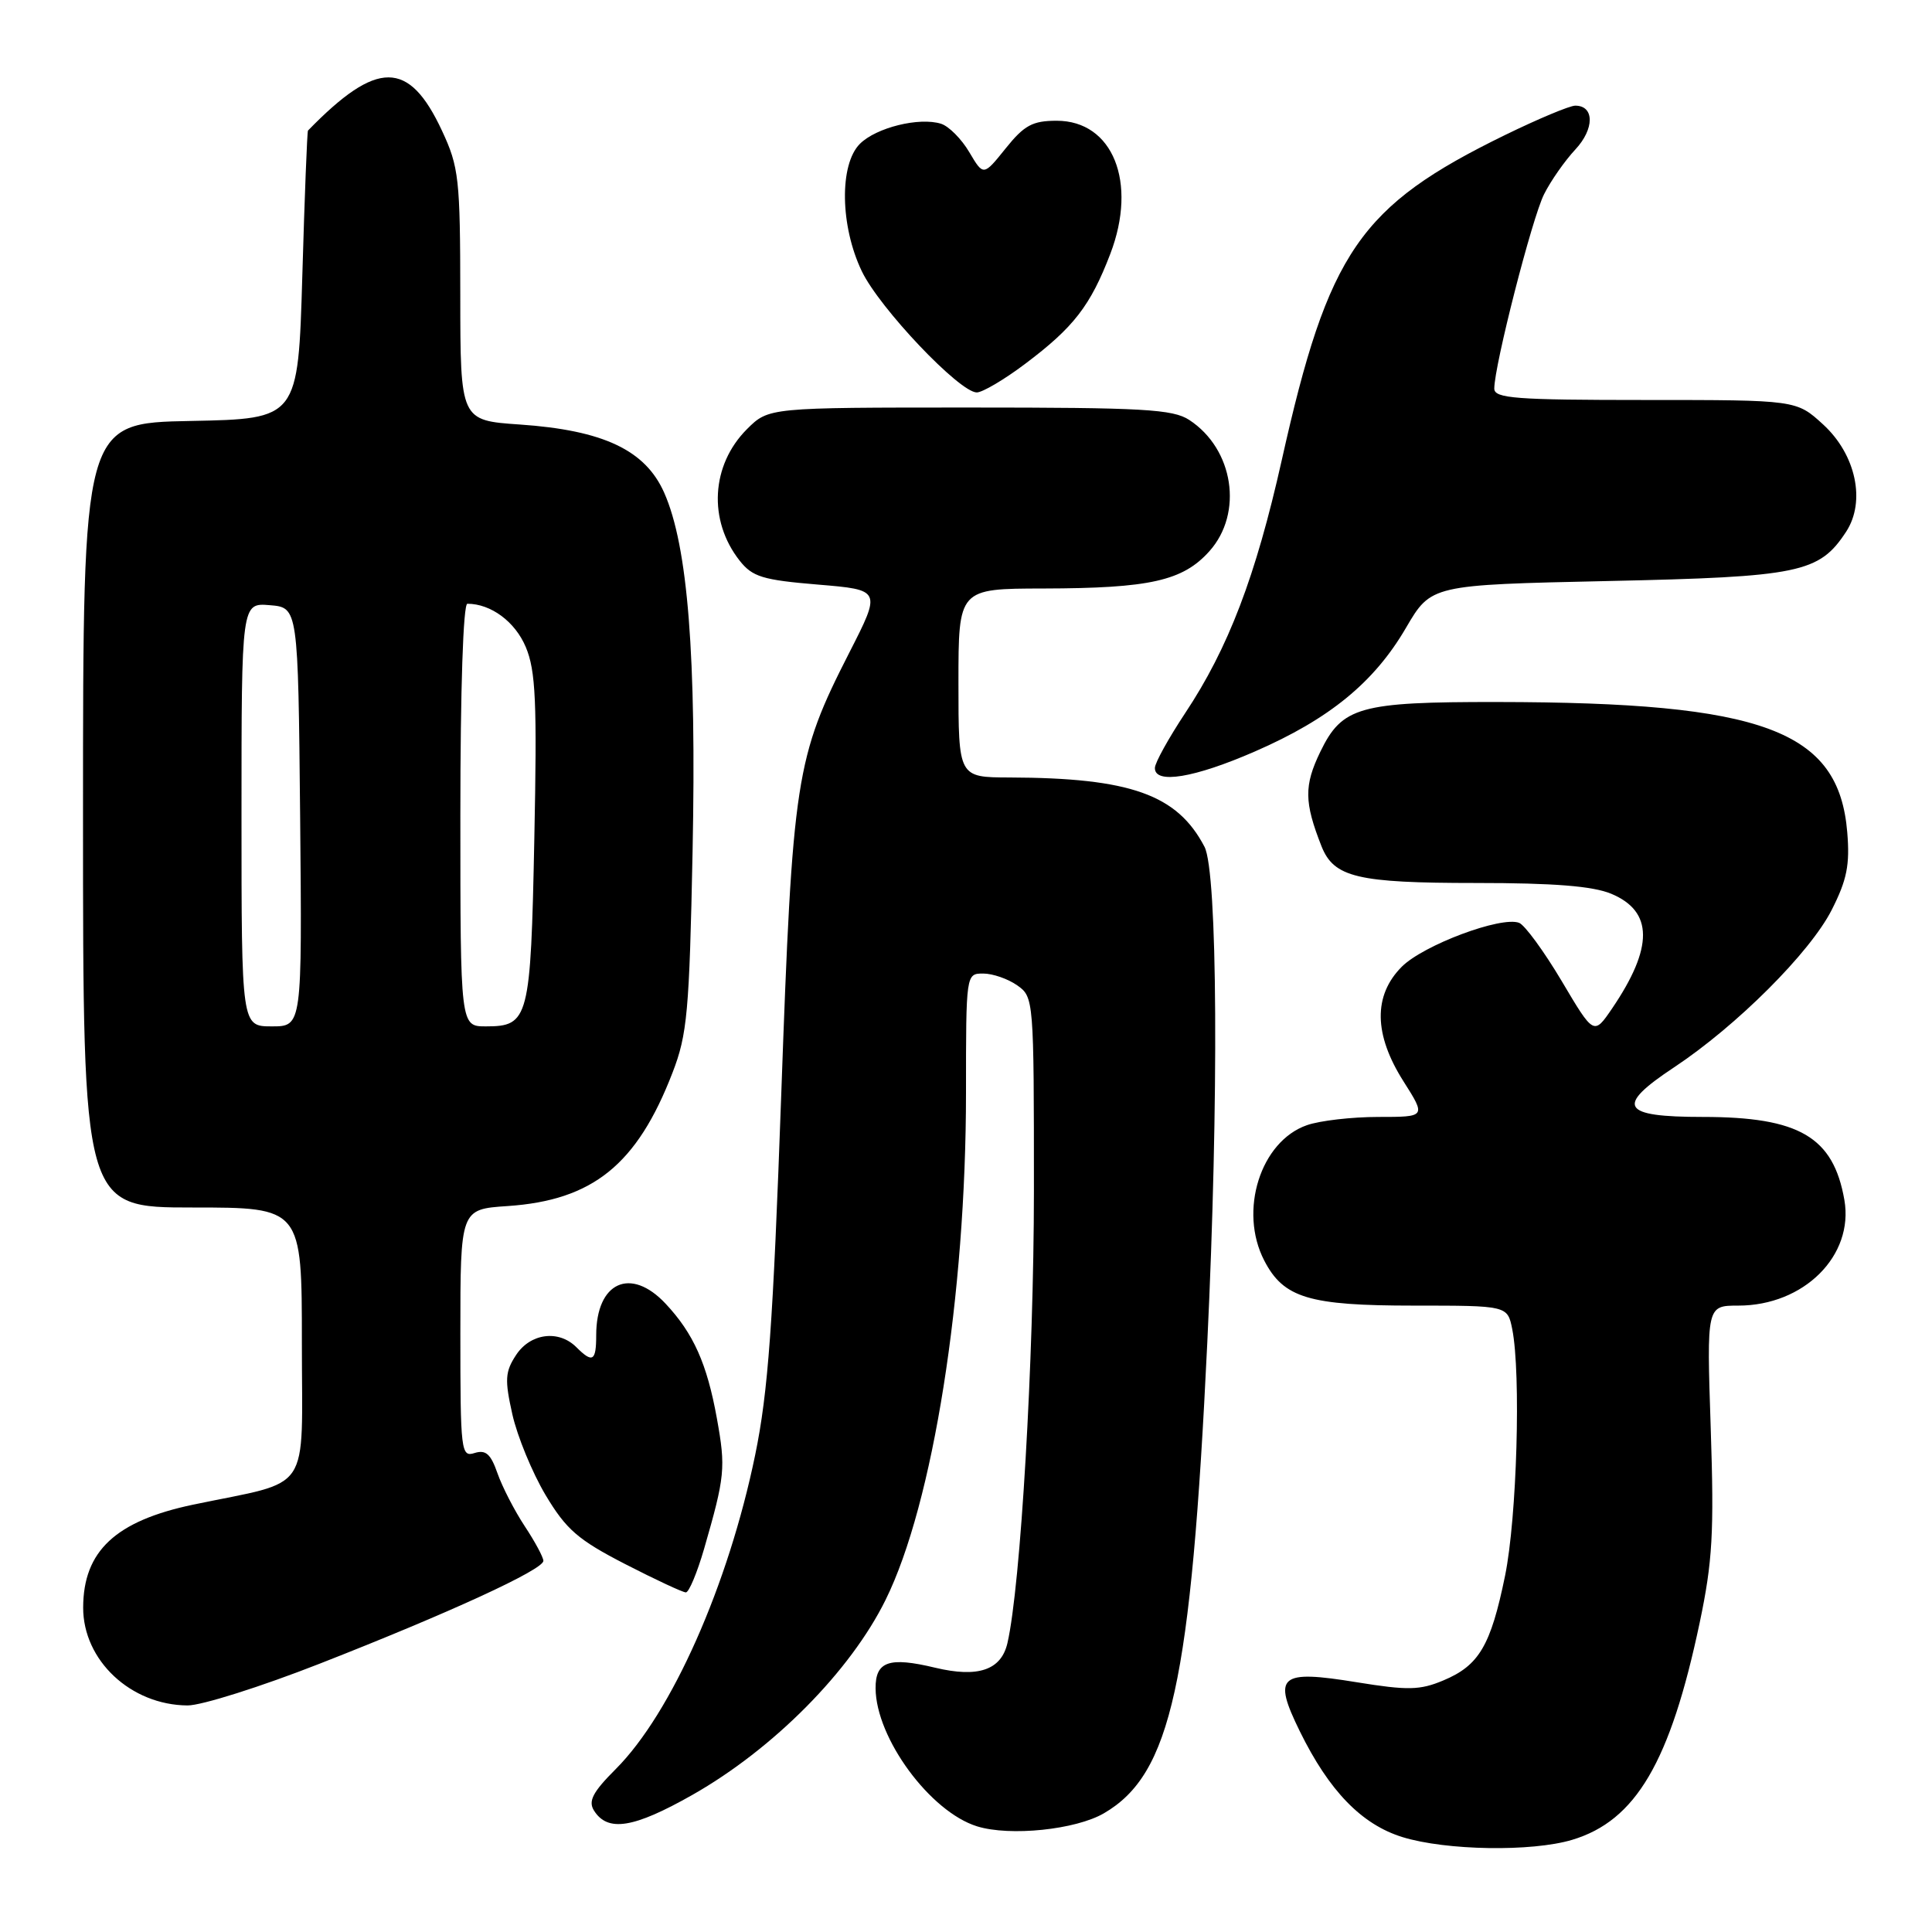 <?xml version="1.0" encoding="UTF-8" standalone="no"?>
<!DOCTYPE svg PUBLIC "-//W3C//DTD SVG 1.1//EN" "http://www.w3.org/Graphics/SVG/1.1/DTD/svg11.dtd" >
<svg xmlns="http://www.w3.org/2000/svg" xmlns:xlink="http://www.w3.org/1999/xlink" version="1.1" viewBox="0 0 256 256">
 <g >
 <path fill="currentColor"
d=" M 208.31 243.79 C 216.76 241.26 221.32 233.49 225.22 215.00 C 226.92 206.91 227.14 203.09 226.68 189.25 C 226.14 173.00 226.14 173.00 230.33 173.00 C 239.03 173.00 245.67 166.38 244.39 159.00 C 242.93 150.65 238.41 148.00 225.64 148.00 C 214.79 148.00 213.98 146.62 221.82 141.43 C 230.12 135.93 239.84 126.22 242.71 120.57 C 244.73 116.59 245.13 114.60 244.77 110.28 C 243.65 96.76 233.70 93.06 198.40 93.02 C 180.14 93.00 177.84 93.64 174.95 99.61 C 172.78 104.09 172.81 106.30 175.10 112.12 C 176.74 116.26 179.83 117.00 195.58 117.00 C 205.90 117.00 211.05 117.41 213.50 118.43 C 219.07 120.76 219.11 125.53 213.61 133.63 C 211.19 137.18 211.19 137.18 206.93 129.99 C 204.58 126.04 202.04 122.57 201.29 122.28 C 198.91 121.37 188.63 125.22 185.75 128.09 C 181.95 131.90 182.02 137.07 185.98 143.30 C 188.96 148.00 188.96 148.00 182.63 148.00 C 179.15 148.00 174.89 148.49 173.18 149.09 C 167.02 151.23 164.11 160.45 167.52 167.03 C 170.08 171.99 173.44 173.00 187.33 173.00 C 199.75 173.00 199.75 173.00 200.38 176.12 C 201.55 182.02 201.00 201.09 199.43 208.79 C 197.53 218.07 195.98 220.69 191.24 222.67 C 188.15 223.97 186.53 224.00 179.80 222.91 C 169.49 221.23 168.60 222.00 172.23 229.40 C 176.12 237.32 180.43 241.76 185.85 243.43 C 191.64 245.21 202.96 245.39 208.31 243.79 Z  M 146.29 240.26 C 155.17 235.08 157.81 223.06 159.97 177.95 C 161.51 145.83 161.34 115.54 159.60 112.20 C 155.99 105.28 149.78 103.07 133.75 103.02 C 127.00 103.00 127.00 103.00 127.00 90.50 C 127.00 78.00 127.00 78.00 138.25 77.98 C 152.37 77.95 156.73 76.97 160.25 73.04 C 164.77 67.99 163.47 59.50 157.59 55.65 C 155.41 54.22 151.49 54.00 128.46 54.00 C 101.85 54.00 101.85 54.00 98.97 56.87 C 94.22 61.63 93.81 68.95 98.00 74.28 C 99.70 76.44 101.05 76.85 108.37 77.46 C 116.78 78.16 116.78 78.16 112.54 86.47 C 105.42 100.43 105.02 103.01 103.52 145.00 C 102.43 175.52 101.79 184.42 100.06 192.81 C 96.51 210.04 88.98 227.01 81.60 234.40 C 78.55 237.45 77.92 238.65 78.70 239.90 C 80.52 242.80 83.95 242.25 91.75 237.83 C 102.48 231.74 112.69 221.44 117.35 211.98 C 123.63 199.28 128.00 171.66 128.00 144.78 C 128.00 129.03 128.00 129.00 130.28 129.00 C 131.53 129.00 133.56 129.70 134.78 130.56 C 136.98 132.10 137.00 132.39 137.00 157.81 C 136.99 180.16 135.24 210.16 133.49 217.72 C 132.66 221.30 129.60 222.34 123.91 220.98 C 117.80 219.51 115.99 220.14 116.02 223.72 C 116.07 230.32 123.25 240.07 129.47 242.00 C 133.82 243.35 142.55 242.45 146.29 240.26 Z  M 42.35 220.45 C 59.54 213.72 72.00 207.99 72.00 206.82 C 72.00 206.35 70.89 204.28 69.53 202.23 C 68.18 200.18 66.55 197.02 65.92 195.22 C 65.03 192.66 64.37 192.07 62.89 192.53 C 61.09 193.11 61.00 192.36 61.00 176.68 C 61.00 160.23 61.00 160.23 67.25 159.81 C 78.56 159.05 84.41 154.32 89.11 142.14 C 91.07 137.08 91.34 134.07 91.77 112.85 C 92.29 86.88 91.15 72.38 88.01 65.29 C 85.51 59.64 79.95 57.01 68.87 56.25 C 61.00 55.71 61.00 55.71 60.99 39.11 C 60.98 23.67 60.81 22.13 58.57 17.33 C 54.18 7.90 49.96 7.90 40.81 17.30 C 40.70 17.41 40.36 26.05 40.06 36.50 C 39.50 55.50 39.50 55.50 25.25 55.78 C 11.00 56.05 11.00 56.05 11.00 108.03 C 11.00 160.00 11.00 160.00 25.50 160.00 C 40.00 160.00 40.00 160.00 40.00 177.96 C 40.00 198.29 41.51 196.05 25.61 199.37 C 15.32 201.53 11.04 205.52 11.02 213.00 C 11.00 220.00 17.32 225.93 24.85 225.98 C 26.70 225.99 34.57 223.50 42.35 220.45 Z  M 93.29 205.25 C 96.07 195.62 96.18 194.52 94.99 187.94 C 93.68 180.69 91.89 176.69 88.20 172.75 C 83.57 167.80 79.00 169.88 79.00 176.93 C 79.00 180.38 78.52 180.66 76.36 178.50 C 74.02 176.17 70.27 176.66 68.38 179.55 C 66.93 181.76 66.86 182.81 67.89 187.41 C 68.55 190.34 70.53 195.14 72.29 198.10 C 75.03 202.68 76.59 204.03 82.82 207.24 C 86.85 209.31 90.47 211.00 90.88 211.00 C 91.29 211.00 92.37 208.41 93.29 205.25 Z  M 166.29 99.57 C 176.16 95.27 182.09 90.41 186.30 83.19 C 189.63 77.50 189.63 77.50 213.06 76.99 C 238.47 76.44 241.05 75.91 244.62 70.46 C 247.25 66.44 245.92 60.23 241.58 56.25 C 238.03 53.00 238.03 53.00 218.01 53.00 C 200.84 53.00 198.00 52.79 198.00 51.49 C 198.00 48.45 203.01 28.87 204.60 25.73 C 205.49 23.95 207.36 21.29 208.74 19.81 C 211.29 17.08 211.28 14.00 208.73 14.00 C 207.99 14.00 203.82 15.75 199.45 17.88 C 180.14 27.31 176.02 33.31 169.84 60.97 C 166.39 76.38 162.76 85.89 157.03 94.51 C 154.85 97.81 153.04 101.06 153.03 101.75 C 152.98 103.95 158.25 103.08 166.29 99.57 Z  M 135.84 48.21 C 142.27 43.38 144.49 40.51 147.12 33.64 C 150.75 24.16 147.46 16.00 140.02 16.00 C 136.82 16.00 135.72 16.59 133.25 19.67 C 130.31 23.33 130.31 23.33 128.44 20.17 C 127.41 18.42 125.73 16.73 124.70 16.40 C 121.81 15.49 116.10 16.90 113.94 19.06 C 111.20 21.80 111.32 29.95 114.19 35.93 C 116.52 40.81 127.14 52.00 129.43 52.00 C 130.18 52.00 133.07 50.30 135.84 48.21 Z  M 32.00 107.94 C 32.00 79.88 32.00 79.88 35.75 80.19 C 39.50 80.50 39.50 80.50 39.77 108.25 C 40.03 136.00 40.03 136.00 36.02 136.00 C 32.00 136.00 32.00 136.00 32.00 107.94 Z  M 61.00 108.00 C 61.00 91.30 61.38 80.00 61.93 80.00 C 65.05 80.00 68.26 82.38 69.67 85.74 C 70.99 88.89 71.17 93.01 70.80 111.18 C 70.32 135.05 70.07 136.00 64.38 136.00 C 61.00 136.00 61.00 136.00 61.00 108.00 Z "/>
</g>
</svg>